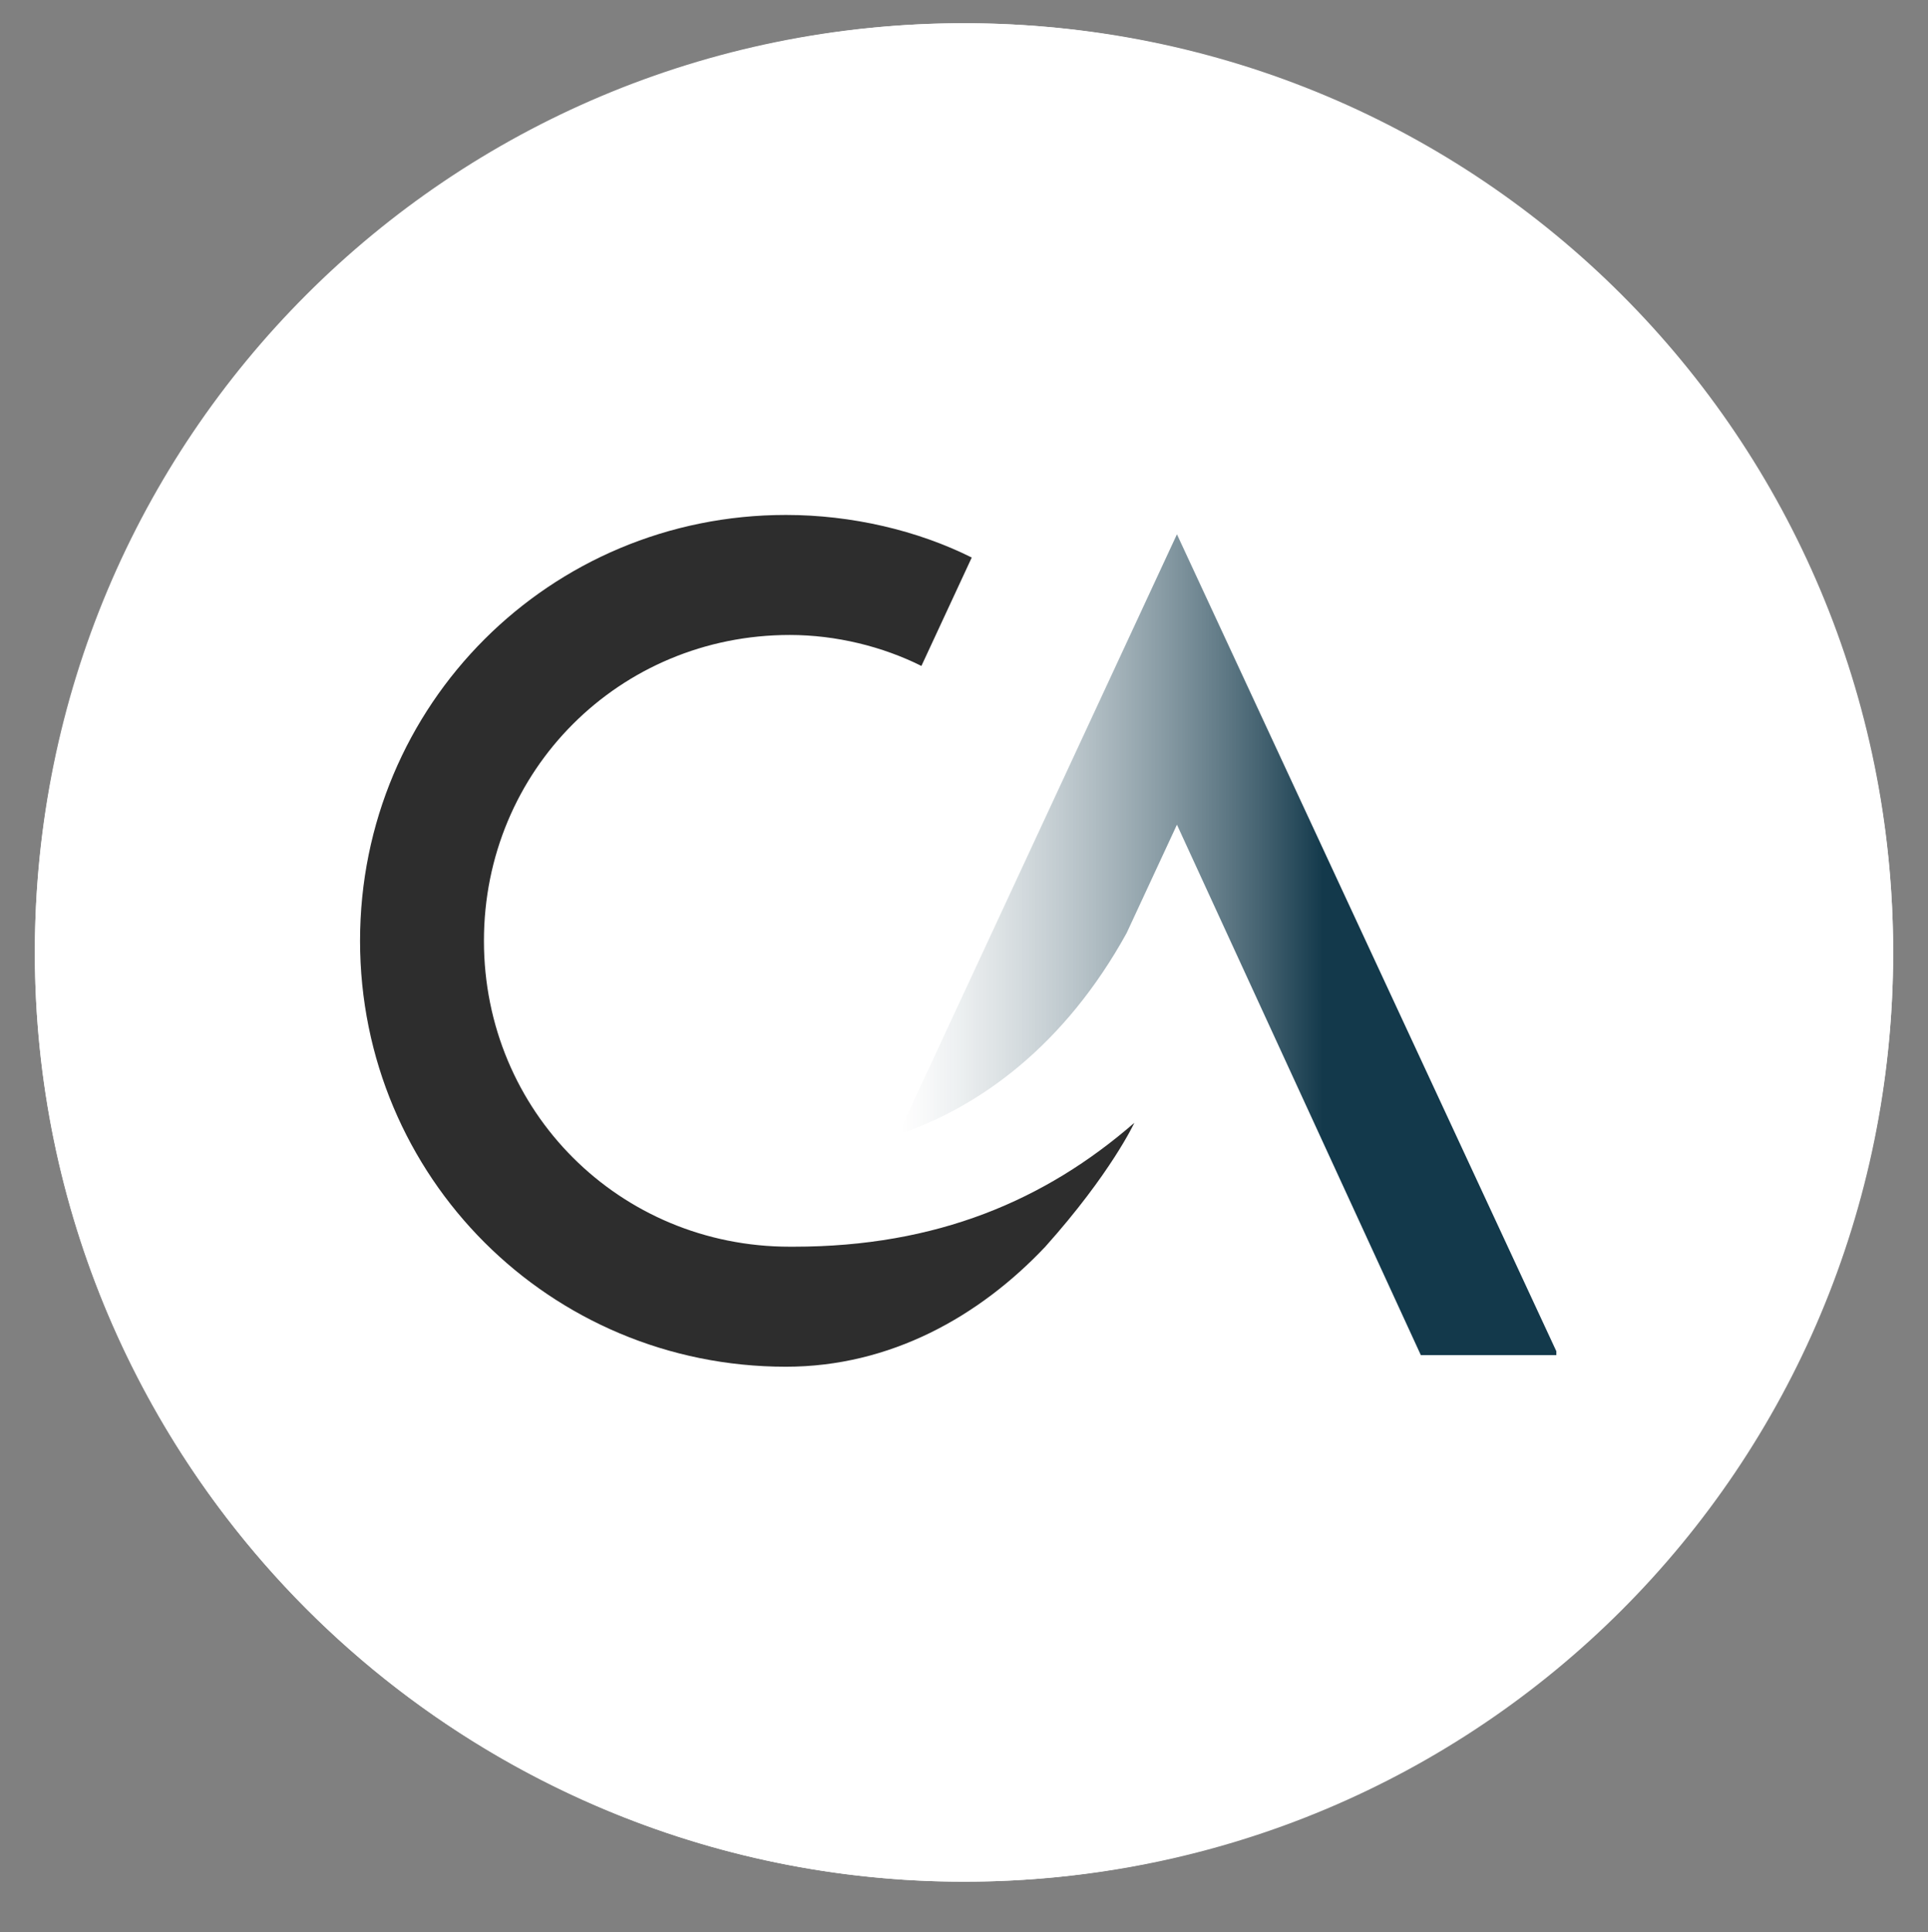 <?xml version="1.0" encoding="utf-8"?>
<!-- Generator: Adobe Illustrator 27.4.1, SVG Export Plug-In . SVG Version: 6.00 Build 0)  -->
<svg version="1.1" id="Layer_1" xmlns="http://www.w3.org/2000/svg" xmlns:xlink="http://www.w3.org/1999/xlink" x="0px" y="0px"
	 viewBox="0 0 49.8 49.9" style="enable-background:new 0 0 49.8 49.9;" xml:space="preserve">
<rect x="0" y="0" width="49.8" height="49.9" fill="#808080" stroke="none"/>
<style type="text/css">
	.st0{fill:#FFFFFF;}
	.st1{fill-rule:evenodd;clip-rule:evenodd;fill:#FFFFFF;}
	.st2{fill:url(#Subtract_00000009555389060480830060000000436604681051549856_);}
	.st3{fill:#2D2D2D;}
</style>
<g id="Frame_14729">
	<g id="Group_15153">
		<circle id="Ellipse_573" class="st0" cx="24.9" cy="24.6" r="24"/>
		<g id="Group_15049">
			<path id="Ellipse_548__x28_Stroke_x29_" class="st1" d="M24.9,46.9c12.3,0,22.3-10,22.3-22.3S37.3,2.2,24.9,2.2
				S2.6,12.2,2.6,24.6S12.6,46.9,24.9,46.9z M24.9,48.6c13.3,0,24-10.7,24-24s-10.7-24-24-24s-24,10.7-24,24S11.7,48.6,24.9,48.6z"
				/>
			<g id="Group_15153_x5F_2">
				
					<linearGradient id="Subtract_00000168813620029329665850000000545963130245494956_" gradientUnits="userSpaceOnUse" x1="34.172" y1="41.681" x2="23.252" y2="41.681" gradientTransform="matrix(1 0 0 -1 0 66)">
					<stop  offset="0" style="stop-color:#13394B"/>
					<stop  offset="1" style="stop-color:#FFFFFF;stop-opacity:0.5"/>
				</linearGradient>
				<path id="Subtract" style="fill:url(#Subtract_00000168813620029329665850000000545963130245494956_);" d="M40.2,34.9l-9.8-21.1
					l-7.2,15.5c2.1-0.7,4.3-2.3,5.9-5.2h0l1.3-2.8l6.3,13.7H40.2z"/>
				<path id="Subtract_2" class="st3" d="M12.5,24.3c0-4.4,3.5-7.9,7.9-7.9c1.2,0,2.4,0.3,3.4,0.8l1.3-2.8c-1.4-0.7-3.1-1.1-4.8-1.1
					c-6.1,0-11,4.9-11,11c0,6.1,4.9,11,11,11c2.7,0,5-1.3,6.7-3.1c1.7-1.9,2.3-3.2,2.3-3.2c-2.3,2-5.1,3.2-8.8,3.2l0,0
					c0,0-0.1,0-0.1,0C16,32.2,12.5,28.7,12.5,24.3z"/>
			</g>
		</g>
	</g>
</g>
</svg>
